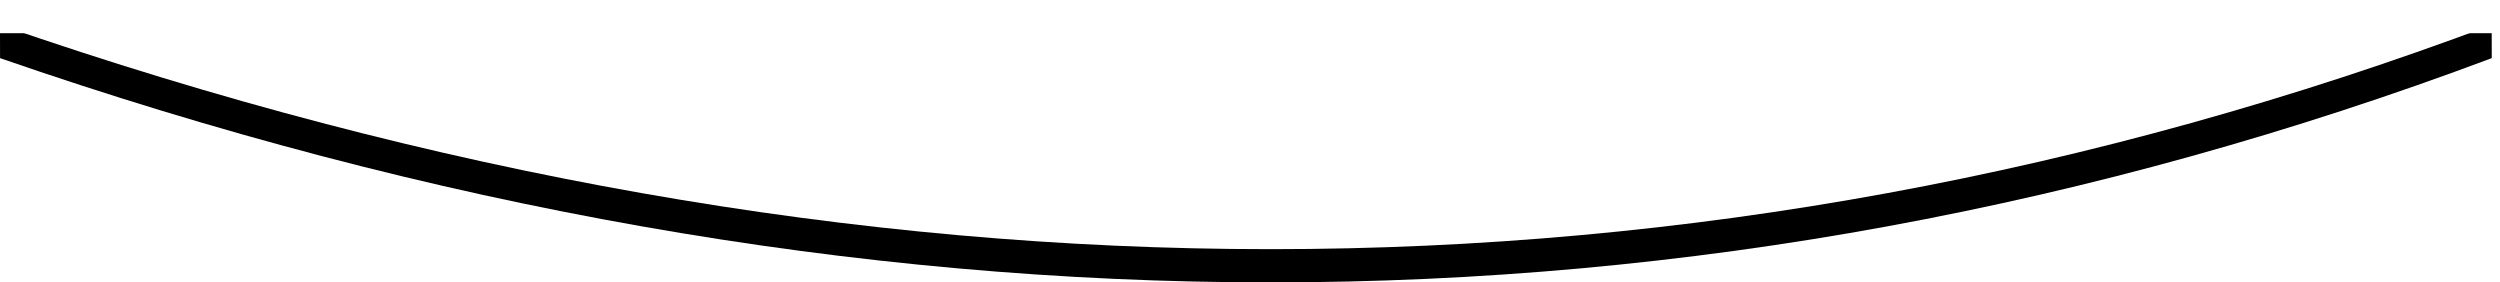 <svg preserveAspectRatio="none" width="301" height="34" viewBox="0 0 301 34" xmlns="http://www.w3.org/2000/svg" xmlns:xlink="http://www.w3.org/1999/xlink"><title>Path 8</title><defs><path d="M.007 3C52.002 21 103 30 153 30s99.002-9 147.007-27L300 0H0" id="b"/><filter x="-.7%" y="-6.7%" width="101.3%" height="126.7%" filterUnits="objectBoundingBox" id="a"><feOffset dy="4" in="SourceAlpha" result="shadowOffsetOuter1"/><feColorMatrix values="0 0 0 0 0 0 0 0 0 0 0 0 0 0 0 0 0 0 0.35 0" in="shadowOffsetOuter1"/></filter></defs><g fill="none" fill-rule="evenodd"><use fill="#000" filter="url(#a)" xlink:href="#b"/><use fill="#FFF" xlink:href="#b"/></g></svg>
